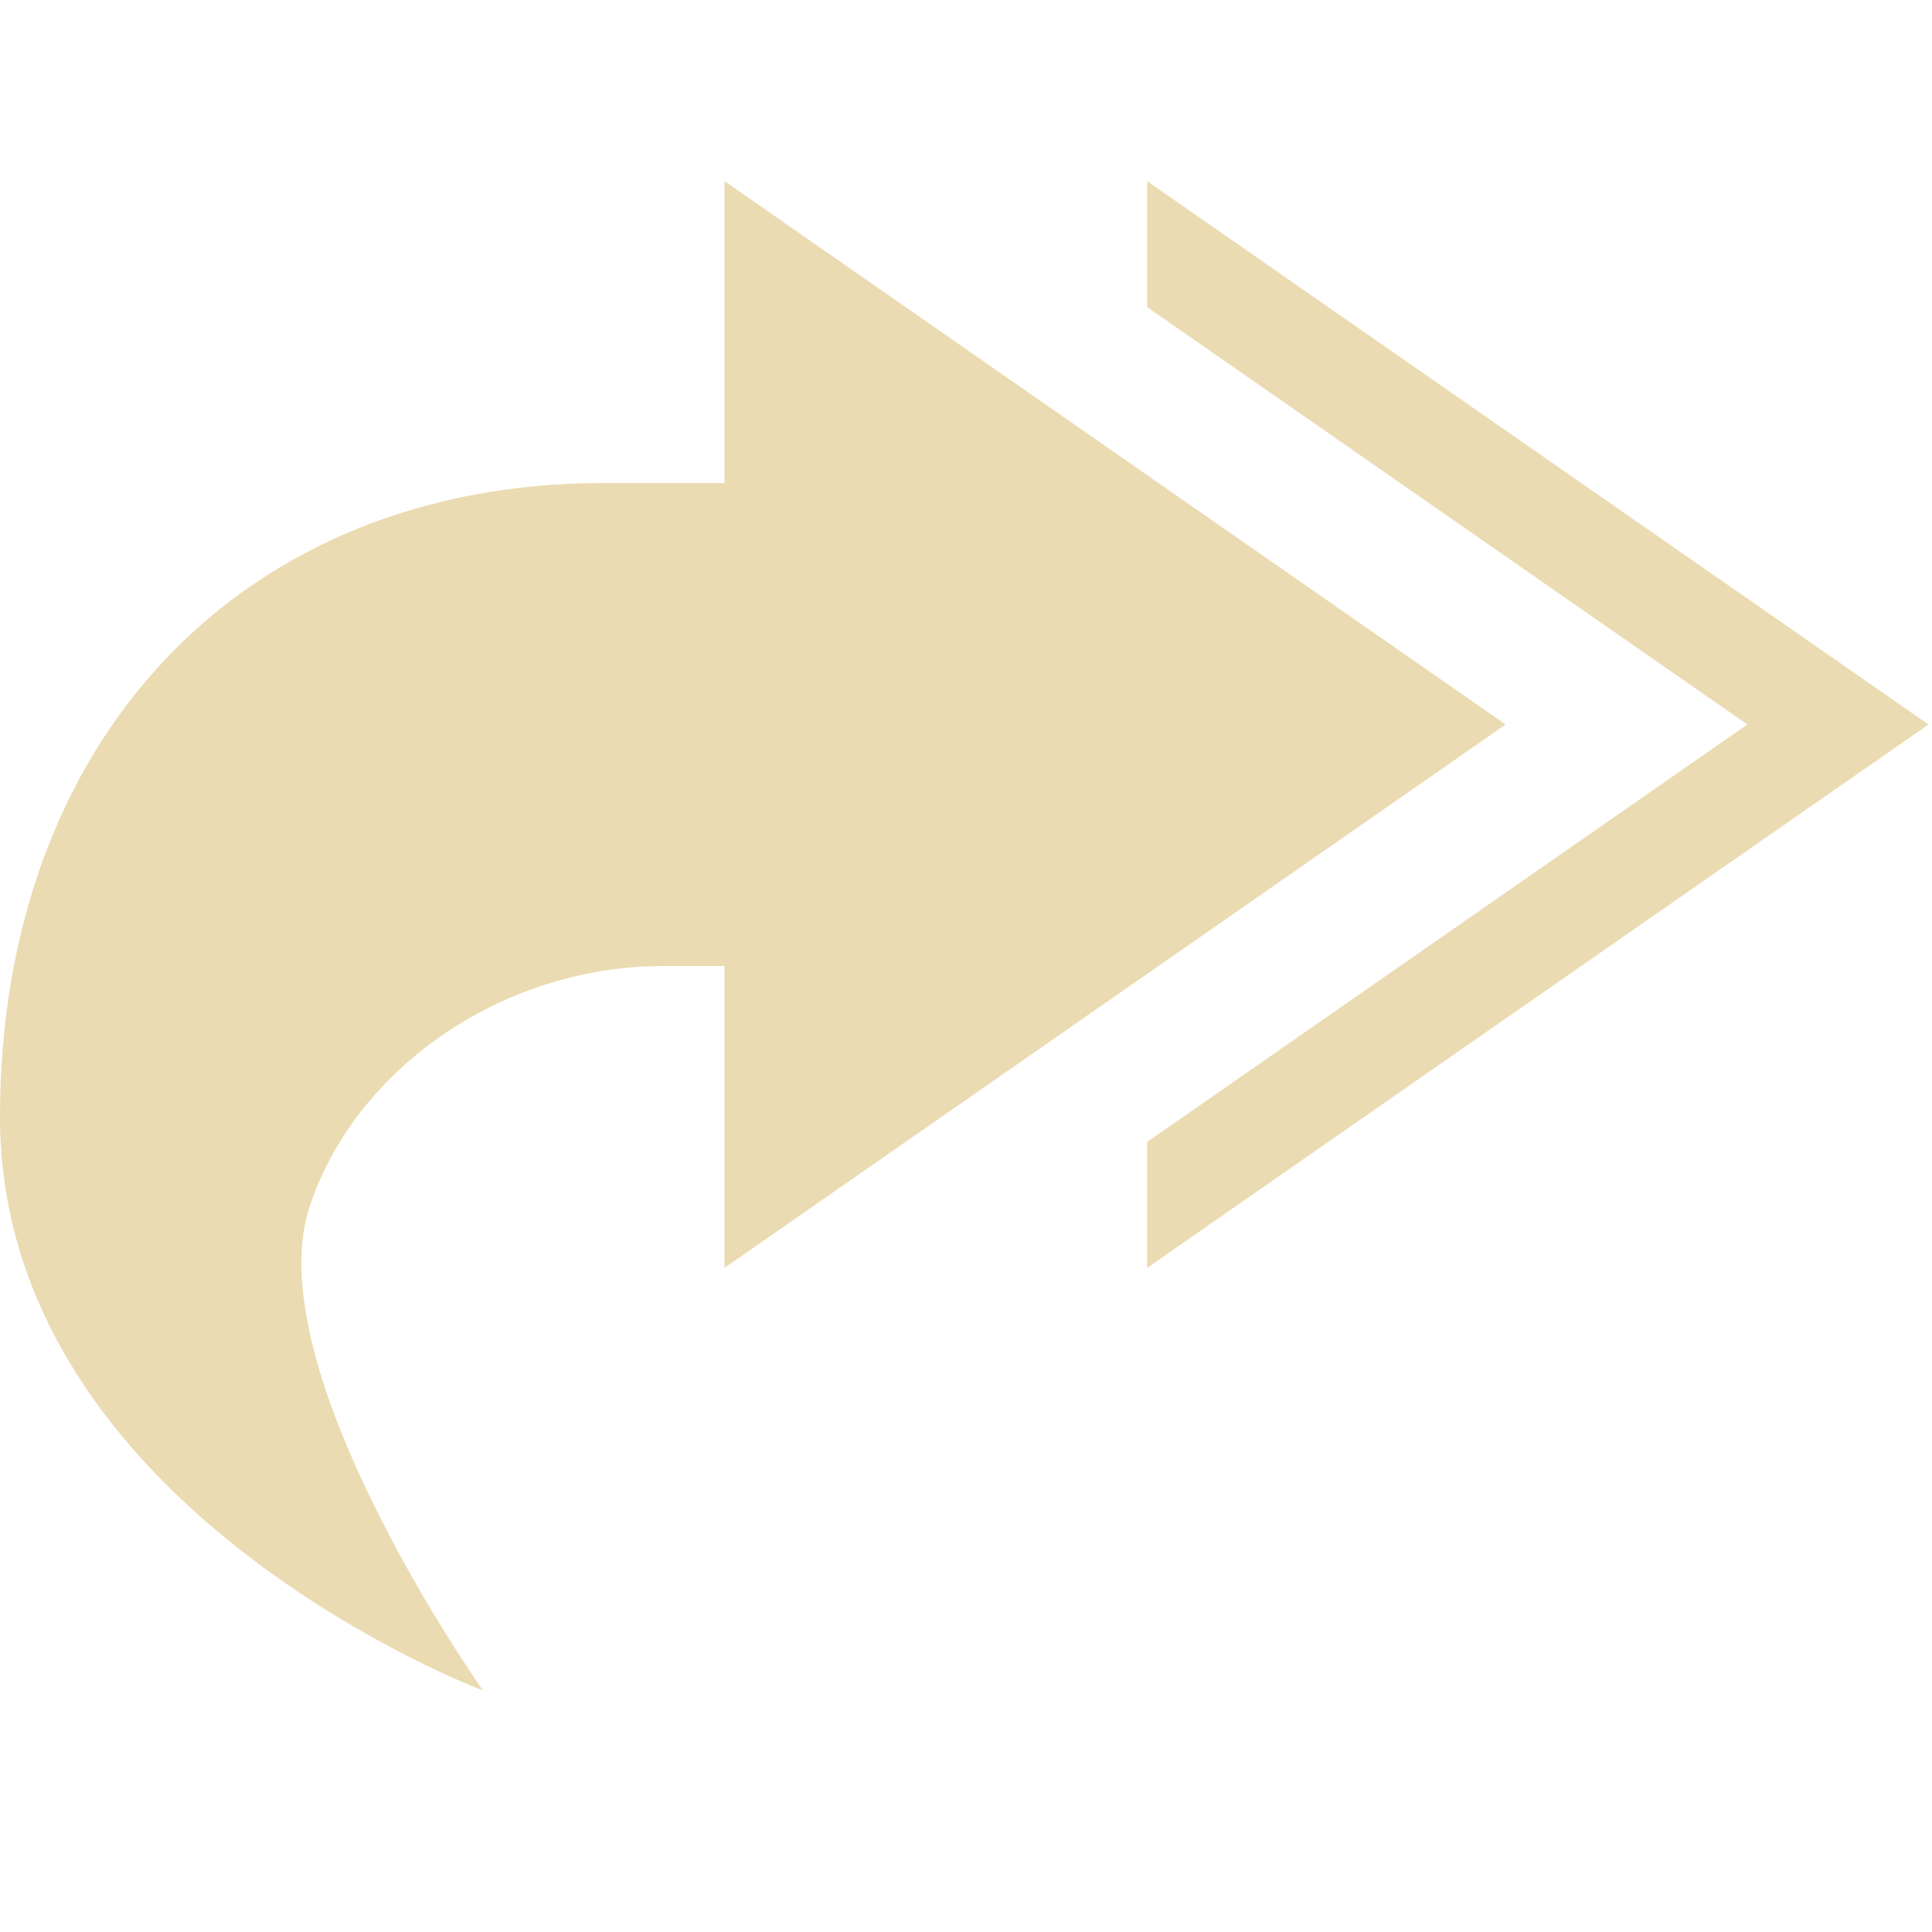 <svg width="16" height="16" version="1.1">
 <g transform="translate(-325 -121)" fill="#ebdbb2">
  <path d="m334.5 122.5 6.471 4.5-6.471 4.5v-1.043l4.971-3.457-4.971-3.457z" color="#ebdbb2"/>
  <path d="m331 122.5v2.5h-1c-3 0-5 2.127-5 5.25 0 3.25 4 4.75 4 4.75s-1.875-2.652-1.438-4c0.366-1.127 1.573-2 2.938-2h0.5v2.5l6.469-4.5z" color="#ebdbb2"/>
 </g>
</svg>
